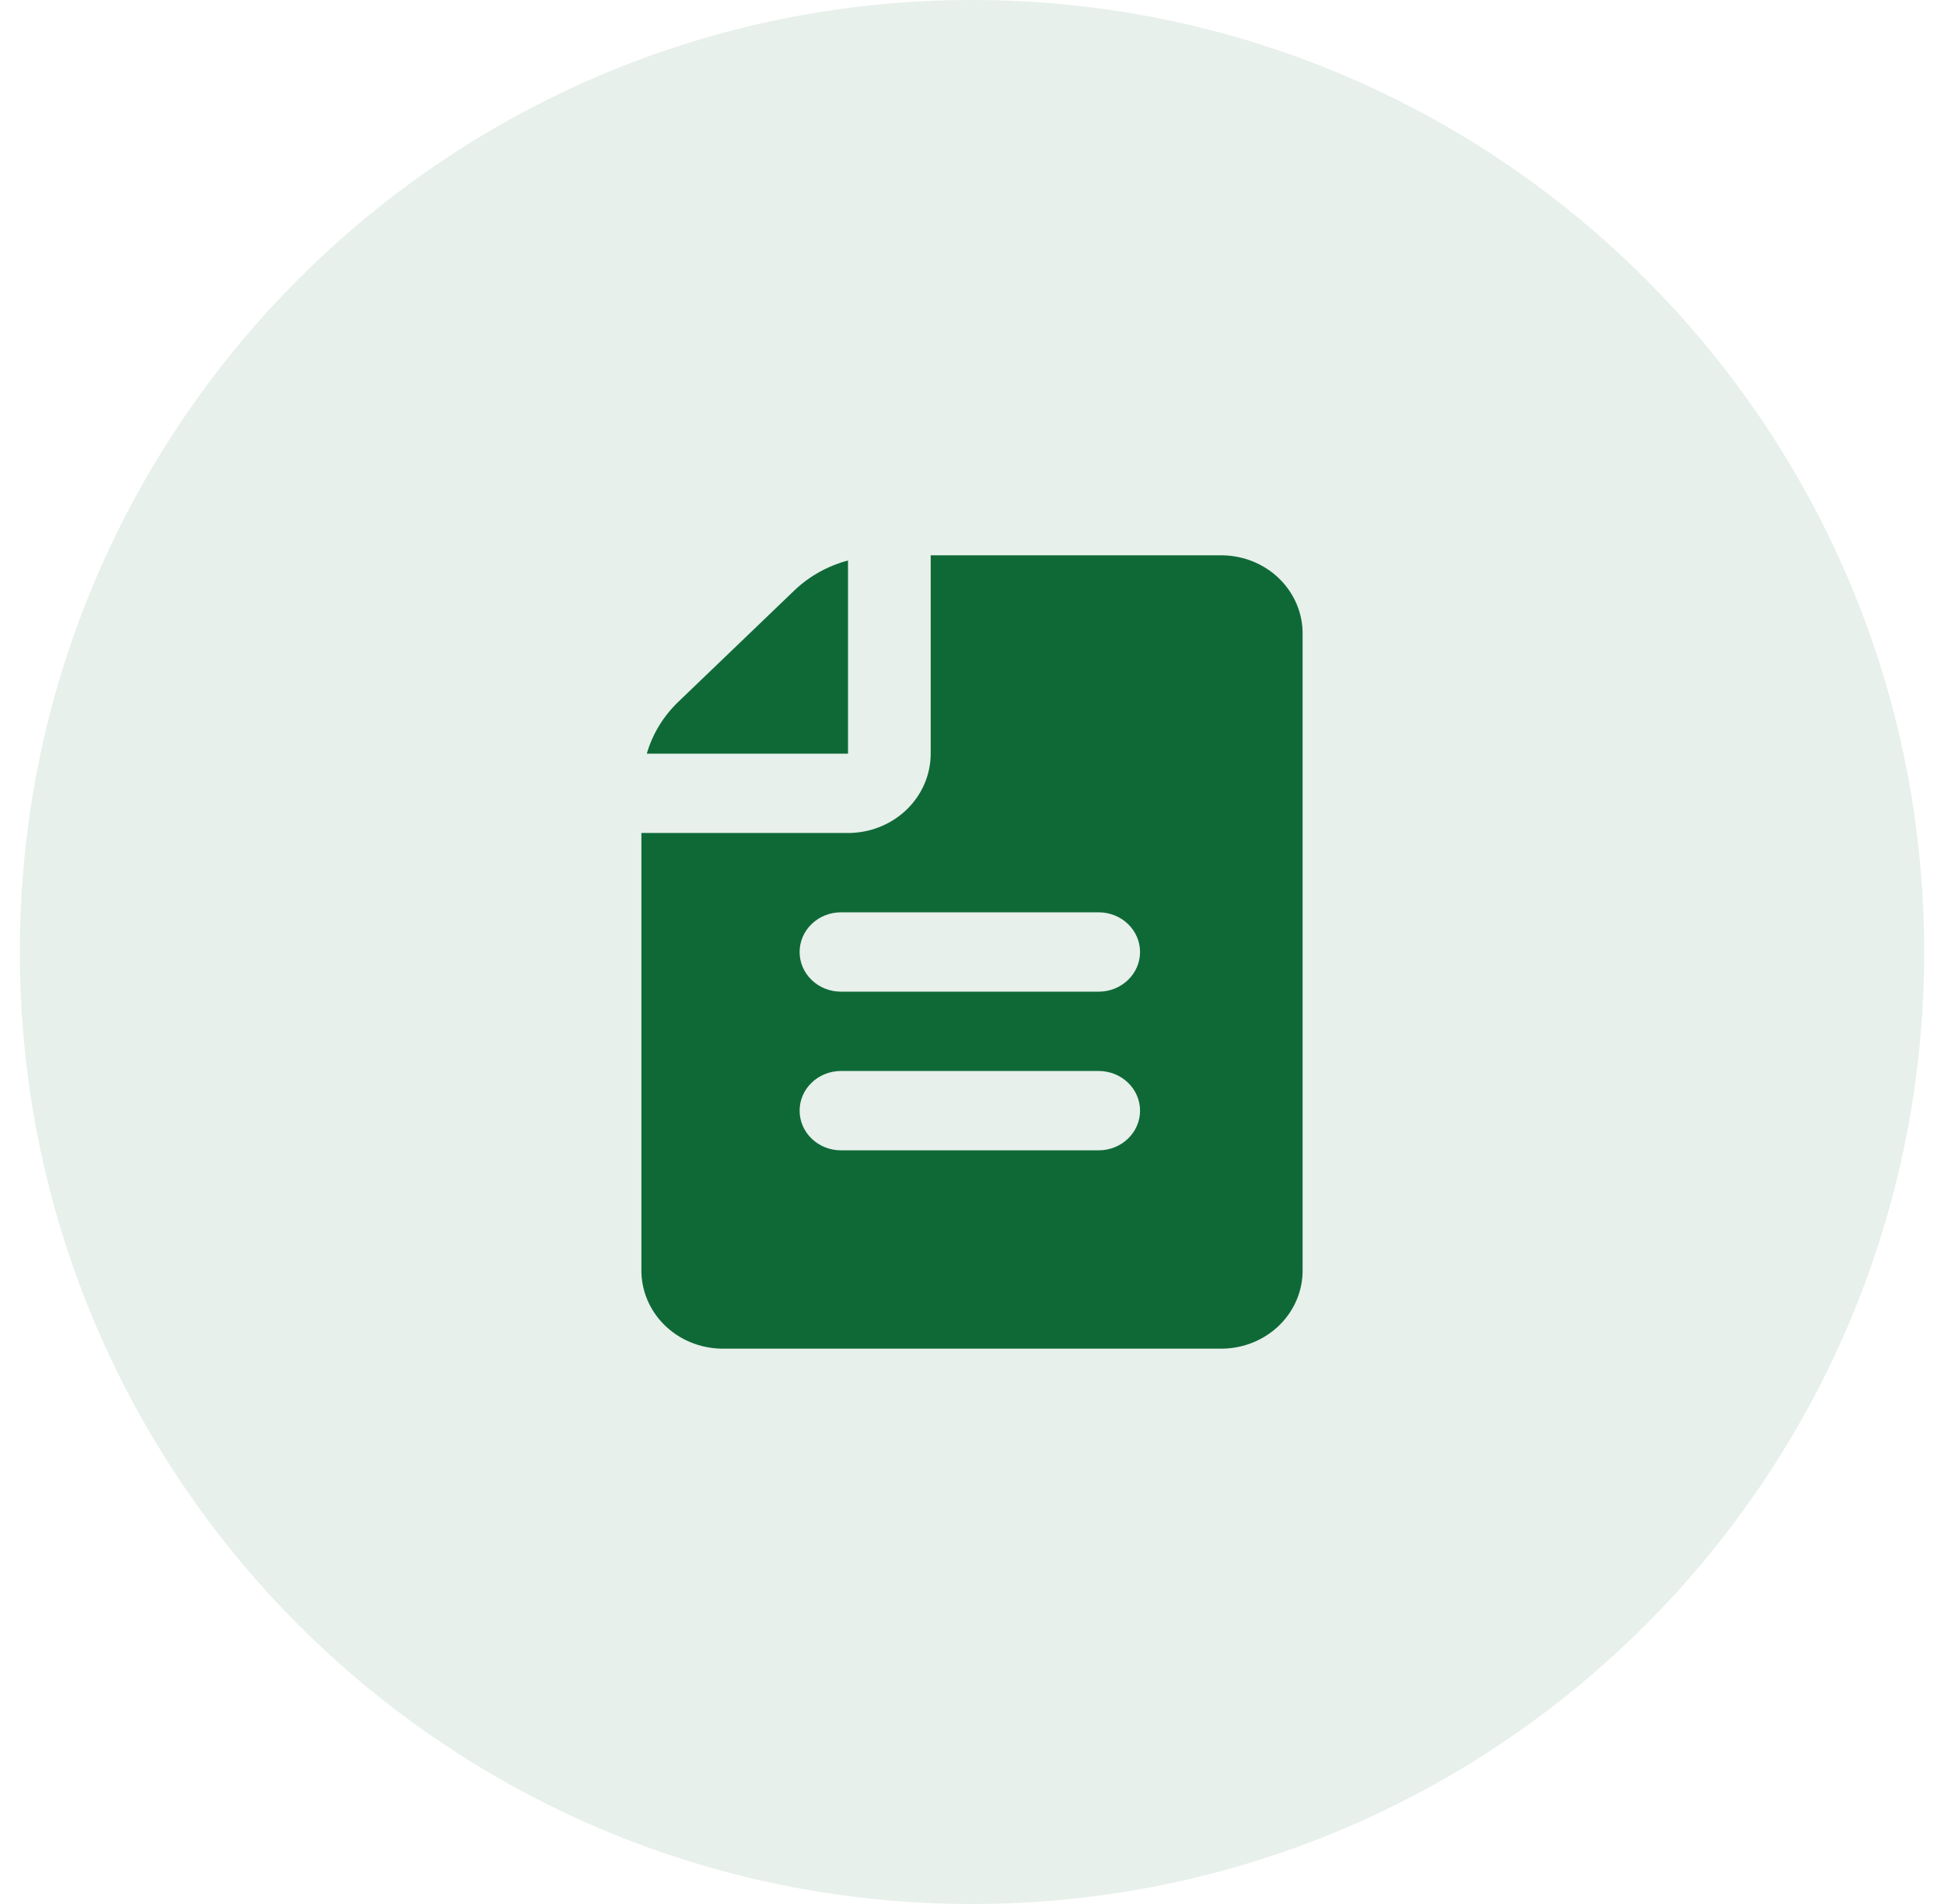 <svg width="49" height="48" viewBox="0 0 49 48" fill="none" xmlns="http://www.w3.org/2000/svg">
<path d="M0.5 24C0.5 10.745 11.245 0 24.5 0C37.755 0 48.5 10.745 48.5 24C48.5 37.255 37.755 48 24.5 48C11.245 48 0.5 37.255 0.5 24Z" fill="#0F6937" fill-opacity="0.1"/>
<path d="M21.375 19V14.13C20.867 14.265 20.403 14.523 20.029 14.879L17.083 17.707C16.713 18.067 16.444 18.512 16.303 19H21.375Z" fill="#0F6937"/>
<path d="M30.819 14H23.459V19C23.459 19.53 23.239 20.039 22.849 20.414C22.458 20.789 21.928 21 21.375 21H16.167V32C16.159 32.522 16.366 33.025 16.744 33.4C17.122 33.775 17.639 33.99 18.182 34H30.819C31.362 33.99 31.879 33.775 32.257 33.4C32.634 33.025 32.842 32.522 32.833 32V16C32.842 15.479 32.634 14.975 32.257 14.6C31.879 14.225 31.362 14.009 30.819 14ZM27.694 29H21.196C20.92 29 20.655 28.895 20.46 28.707C20.264 28.52 20.155 28.265 20.155 28C20.155 27.735 20.264 27.48 20.46 27.293C20.655 27.105 20.92 27 21.196 27H27.694C27.97 27 28.235 27.105 28.43 27.293C28.626 27.48 28.736 27.735 28.736 28C28.736 28.265 28.626 28.52 28.43 28.707C28.235 28.895 27.97 29 27.694 29ZM27.694 25H21.196C20.92 25 20.655 24.895 20.46 24.707C20.264 24.52 20.155 24.265 20.155 24C20.155 23.735 20.264 23.48 20.46 23.293C20.655 23.105 20.92 23 21.196 23H27.694C27.97 23 28.235 23.105 28.43 23.293C28.626 23.48 28.736 23.735 28.736 24C28.736 24.265 28.626 24.52 28.43 24.707C28.235 24.895 27.97 25 27.694 25Z" fill="#0F6937"/>
</svg>
